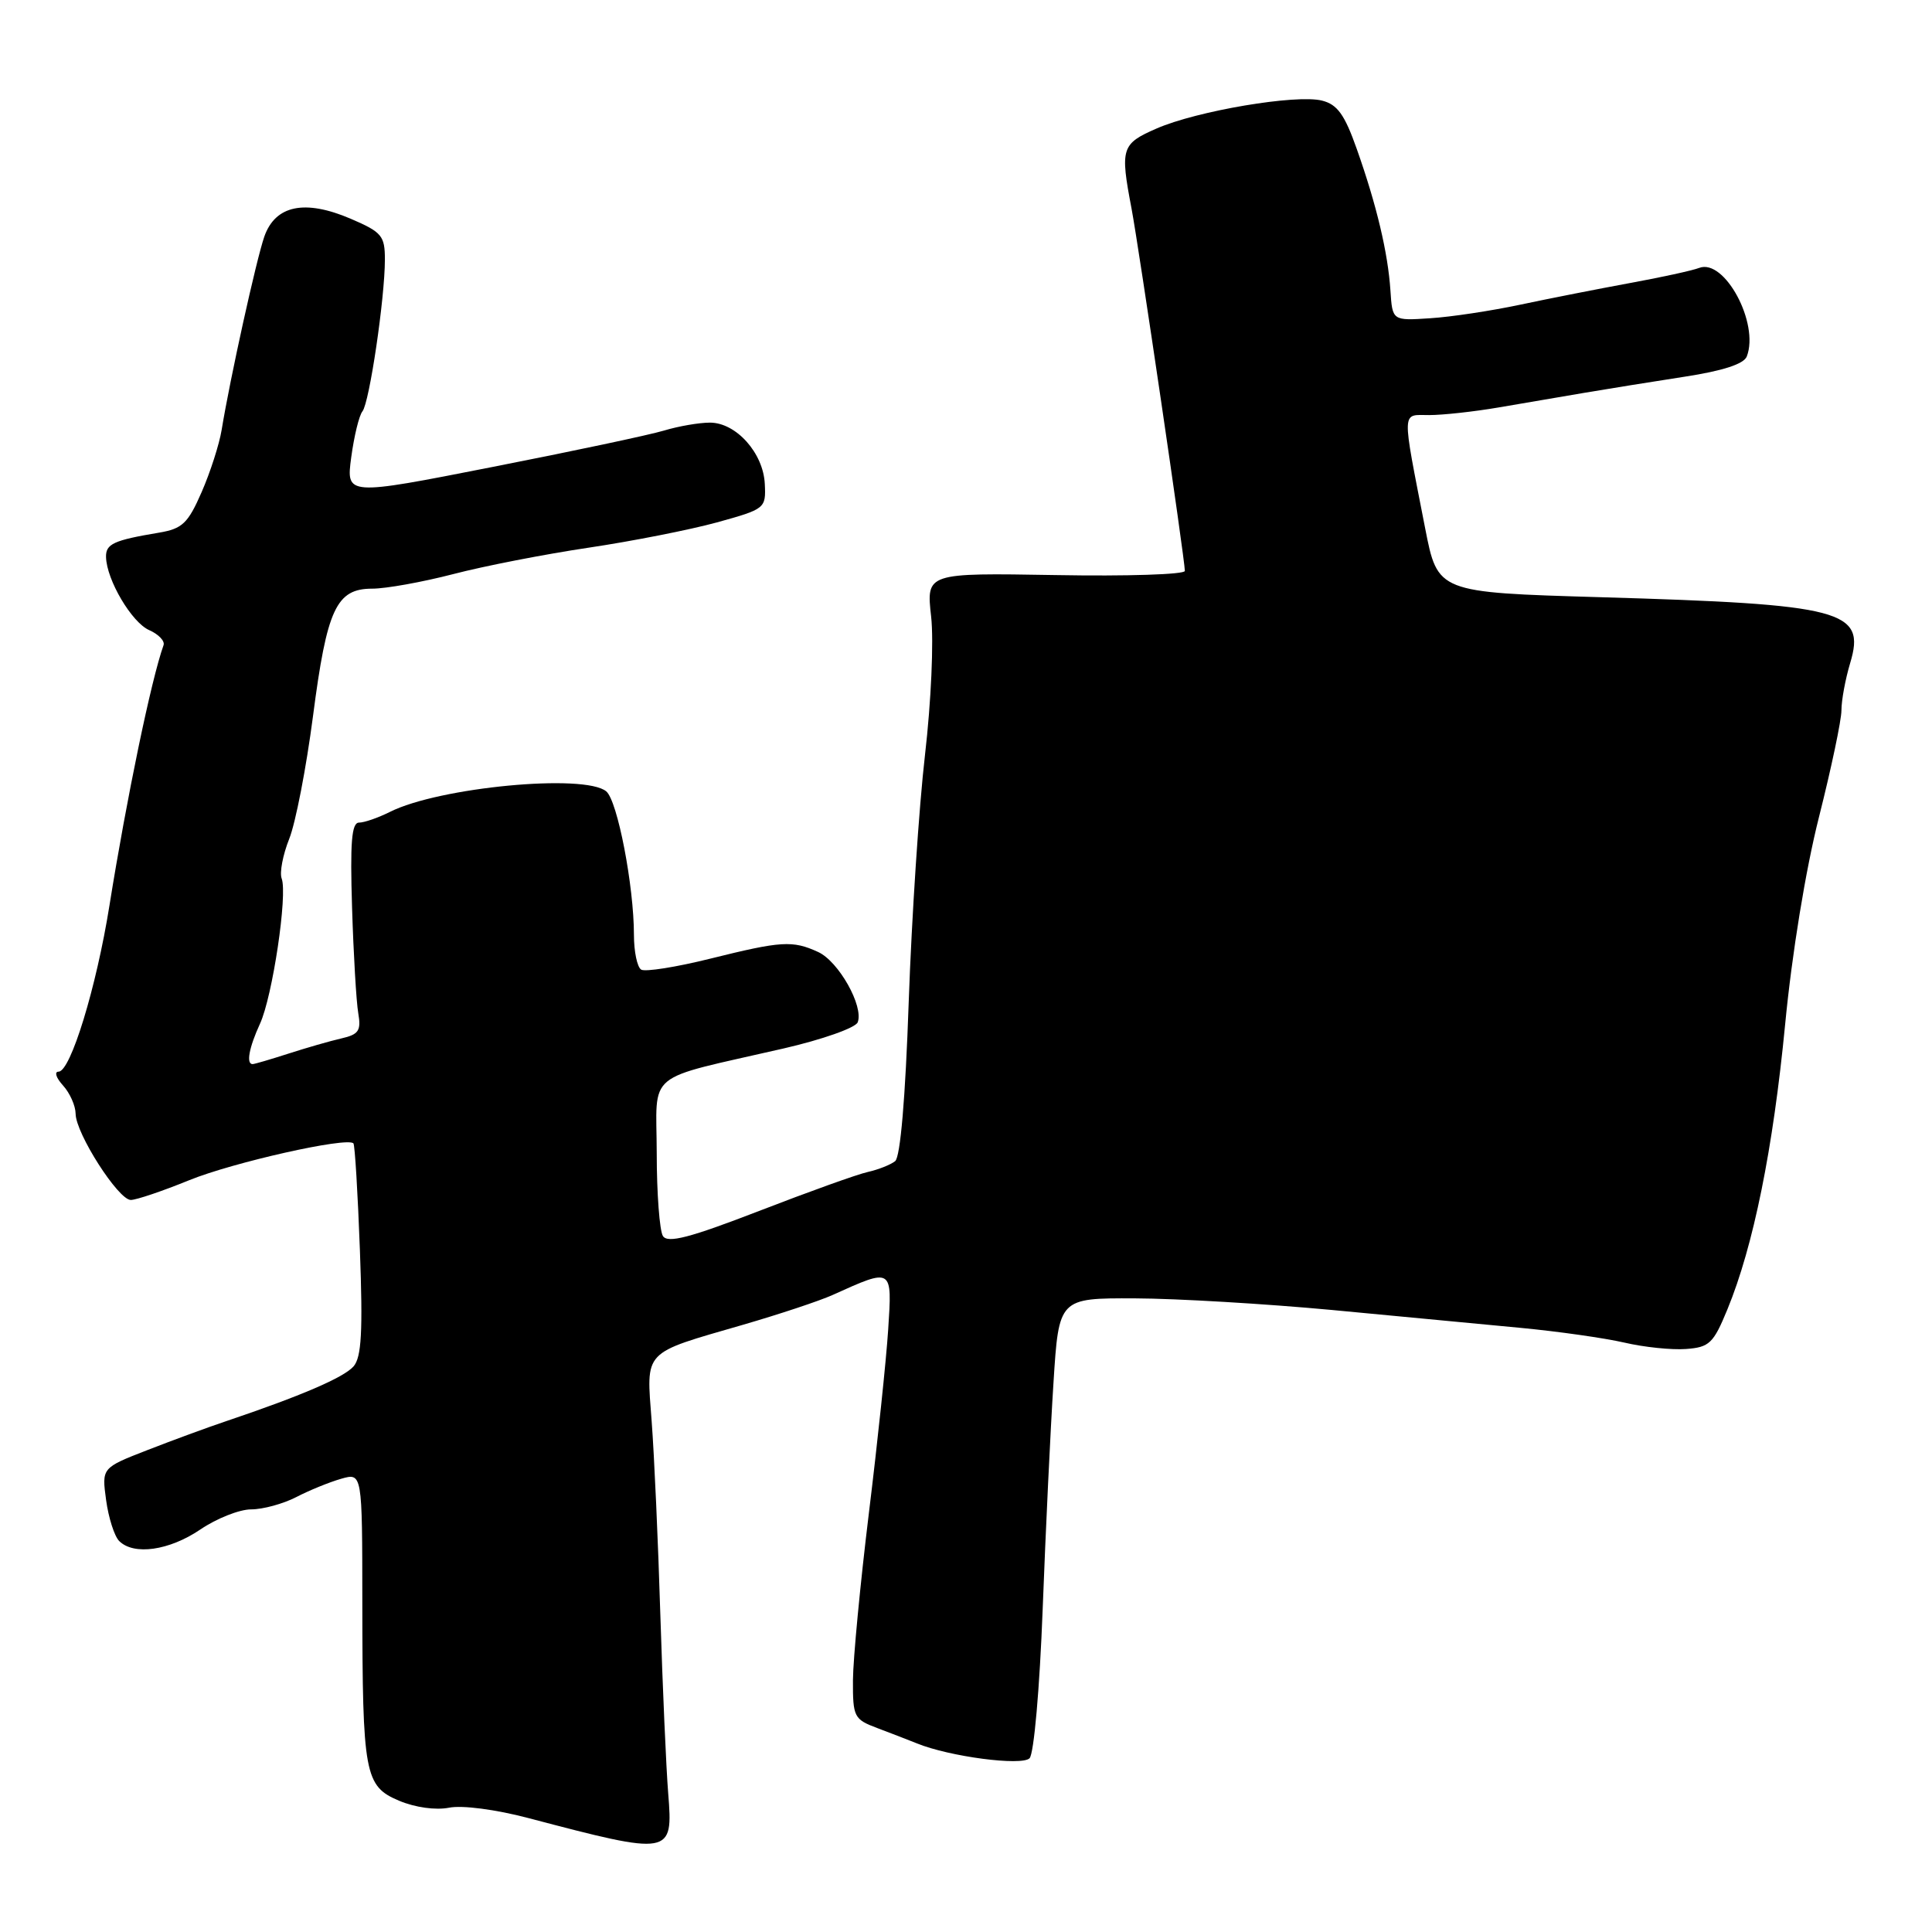<?xml version="1.0" encoding="UTF-8" standalone="no"?>
<!DOCTYPE svg PUBLIC "-//W3C//DTD SVG 1.1//EN" "http://www.w3.org/Graphics/SVG/1.1/DTD/svg11.dtd" >
<svg xmlns="http://www.w3.org/2000/svg" xmlns:xlink="http://www.w3.org/1999/xlink" version="1.1" viewBox="0 0 256 256">
 <g >
 <path fill="currentColor"
d=" M 88.54 237.63 C 88.27 234.26 87.80 223.62 87.50 214.00 C 87.21 204.38 86.69 192.83 86.35 188.35 C 85.64 178.79 85.03 179.43 98.45 175.54 C 103.24 174.15 108.58 172.38 110.33 171.59 C 118.30 167.99 118.22 167.95 117.69 176.16 C 117.43 180.20 116.28 191.15 115.13 200.50 C 113.99 209.85 113.04 219.81 113.02 222.63 C 113.00 227.51 113.16 227.82 116.25 228.98 C 118.04 229.65 120.40 230.57 121.50 231.01 C 125.82 232.77 135.38 234.02 136.42 232.98 C 137.00 232.40 137.76 223.77 138.16 213.22 C 138.55 202.92 139.19 189.44 139.59 183.25 C 140.30 172.00 140.30 172.00 150.40 172.04 C 155.95 172.06 167.70 172.76 176.50 173.58 C 185.30 174.41 196.55 175.48 201.50 175.95 C 206.45 176.42 212.63 177.30 215.23 177.90 C 217.84 178.51 221.51 178.89 223.40 178.75 C 226.50 178.52 227.03 178.02 228.89 173.50 C 232.34 165.11 234.94 152.28 236.54 135.74 C 237.44 126.36 239.26 115.22 241.03 108.24 C 242.66 101.78 244.00 95.43 244.00 94.12 C 244.00 92.80 244.52 89.98 245.16 87.85 C 247.26 80.86 244.23 80.07 212.00 79.13 C 190.50 78.50 190.50 78.50 188.84 70.00 C 185.71 53.93 185.67 55.00 189.38 55.00 C 191.17 55.00 195.30 54.55 198.57 53.99 C 201.83 53.44 206.97 52.56 210.00 52.04 C 213.03 51.53 218.96 50.57 223.19 49.92 C 228.29 49.14 231.08 48.23 231.46 47.23 C 233.15 42.84 228.50 34.21 225.15 35.50 C 224.24 35.85 220.12 36.75 216.00 37.50 C 211.88 38.26 205.35 39.54 201.50 40.36 C 197.65 41.18 192.25 42.00 189.50 42.17 C 184.50 42.50 184.50 42.50 184.24 38.50 C 183.91 33.49 182.41 27.17 179.78 19.74 C 178.17 15.18 177.21 13.84 175.17 13.33 C 171.76 12.47 158.60 14.69 153.25 17.03 C 148.59 19.06 148.41 19.64 149.93 27.61 C 150.90 32.73 157.00 74.17 157.00 75.65 C 157.00 76.12 149.29 76.37 139.87 76.20 C 122.73 75.91 122.73 75.91 123.38 81.70 C 123.74 84.95 123.38 92.99 122.57 100.00 C 121.77 106.88 120.80 121.61 120.41 132.75 C 119.97 145.53 119.30 153.32 118.61 153.86 C 118.00 154.34 116.38 154.98 115.00 155.29 C 113.62 155.59 107.14 157.92 100.58 160.46 C 91.39 164.01 88.47 164.77 87.84 163.78 C 87.40 163.08 87.02 158.13 87.02 152.79 C 87.00 141.70 85.15 143.22 103.82 138.93 C 108.95 137.75 113.37 136.19 113.65 135.46 C 114.47 133.33 111.12 127.38 108.40 126.14 C 105.01 124.59 103.55 124.68 94.10 127.03 C 89.60 128.15 85.49 128.80 84.96 128.48 C 84.43 128.15 84.00 126.08 84.00 123.88 C 84.00 117.41 81.82 106.09 80.33 104.86 C 77.46 102.48 58.17 104.31 51.67 107.58 C 50.11 108.36 48.27 109.00 47.57 109.00 C 46.59 109.00 46.38 111.63 46.65 120.25 C 46.84 126.44 47.21 132.73 47.47 134.24 C 47.87 136.57 47.54 137.07 45.22 137.60 C 43.73 137.94 40.57 138.85 38.22 139.61 C 35.86 140.37 33.72 141.00 33.47 141.00 C 32.59 141.00 33.00 138.81 34.45 135.65 C 36.11 132.05 38.13 118.51 37.32 116.40 C 37.03 115.63 37.48 113.27 38.32 111.16 C 39.17 109.04 40.58 101.74 41.47 94.92 C 43.32 80.66 44.56 78.00 49.33 78.00 C 51.14 78.00 55.97 77.13 60.06 76.07 C 64.15 75.00 72.22 73.43 78.00 72.57 C 83.78 71.71 91.42 70.20 95.00 69.22 C 101.39 67.45 101.50 67.37 101.34 64.13 C 101.15 60.03 97.54 56.00 94.07 56.00 C 92.65 56.00 89.91 56.47 87.99 57.05 C 86.07 57.63 75.80 59.81 65.18 61.89 C 45.86 65.69 45.86 65.69 46.54 60.59 C 46.92 57.79 47.58 55.05 48.03 54.50 C 48.95 53.34 51.00 39.50 51.00 34.39 C 51.00 31.24 50.60 30.76 46.48 28.99 C 40.39 26.38 36.48 27.19 35.02 31.36 C 33.95 34.45 30.48 50.17 29.37 56.96 C 29.06 58.86 27.87 62.57 26.72 65.20 C 24.91 69.35 24.16 70.06 21.07 70.58 C 15.05 71.59 14.00 72.07 14.05 73.82 C 14.13 76.86 17.46 82.48 19.76 83.49 C 21.01 84.04 21.87 84.94 21.67 85.49 C 20.04 90.05 16.79 105.70 14.50 120.00 C 12.77 130.84 9.35 142.00 7.76 142.00 C 7.17 142.00 7.43 142.82 8.35 143.83 C 9.26 144.83 10.01 146.52 10.02 147.58 C 10.04 150.19 15.68 159.00 17.33 159.00 C 18.06 159.00 21.55 157.82 25.08 156.38 C 30.88 154.02 45.96 150.63 46.83 151.50 C 47.02 151.69 47.41 158.07 47.69 165.67 C 48.09 176.43 47.90 179.84 46.85 181.05 C 45.56 182.53 39.85 184.98 30.00 188.30 C 27.52 189.13 22.80 190.87 19.49 192.16 C 13.48 194.50 13.48 194.50 14.06 198.77 C 14.38 201.12 15.16 203.56 15.79 204.19 C 17.73 206.13 22.42 205.46 26.54 202.67 C 28.70 201.20 31.73 200.00 33.28 200.00 C 34.83 200.00 37.51 199.27 39.24 198.38 C 40.97 197.48 43.65 196.39 45.19 195.95 C 48.00 195.14 48.00 195.14 48.01 212.32 C 48.03 235.13 48.31 236.68 52.89 238.61 C 55.01 239.50 57.73 239.88 59.50 239.53 C 61.23 239.18 65.68 239.76 70.00 240.90 C 89.00 245.90 89.20 245.87 88.54 237.63 Z "/>
</g>
</svg>